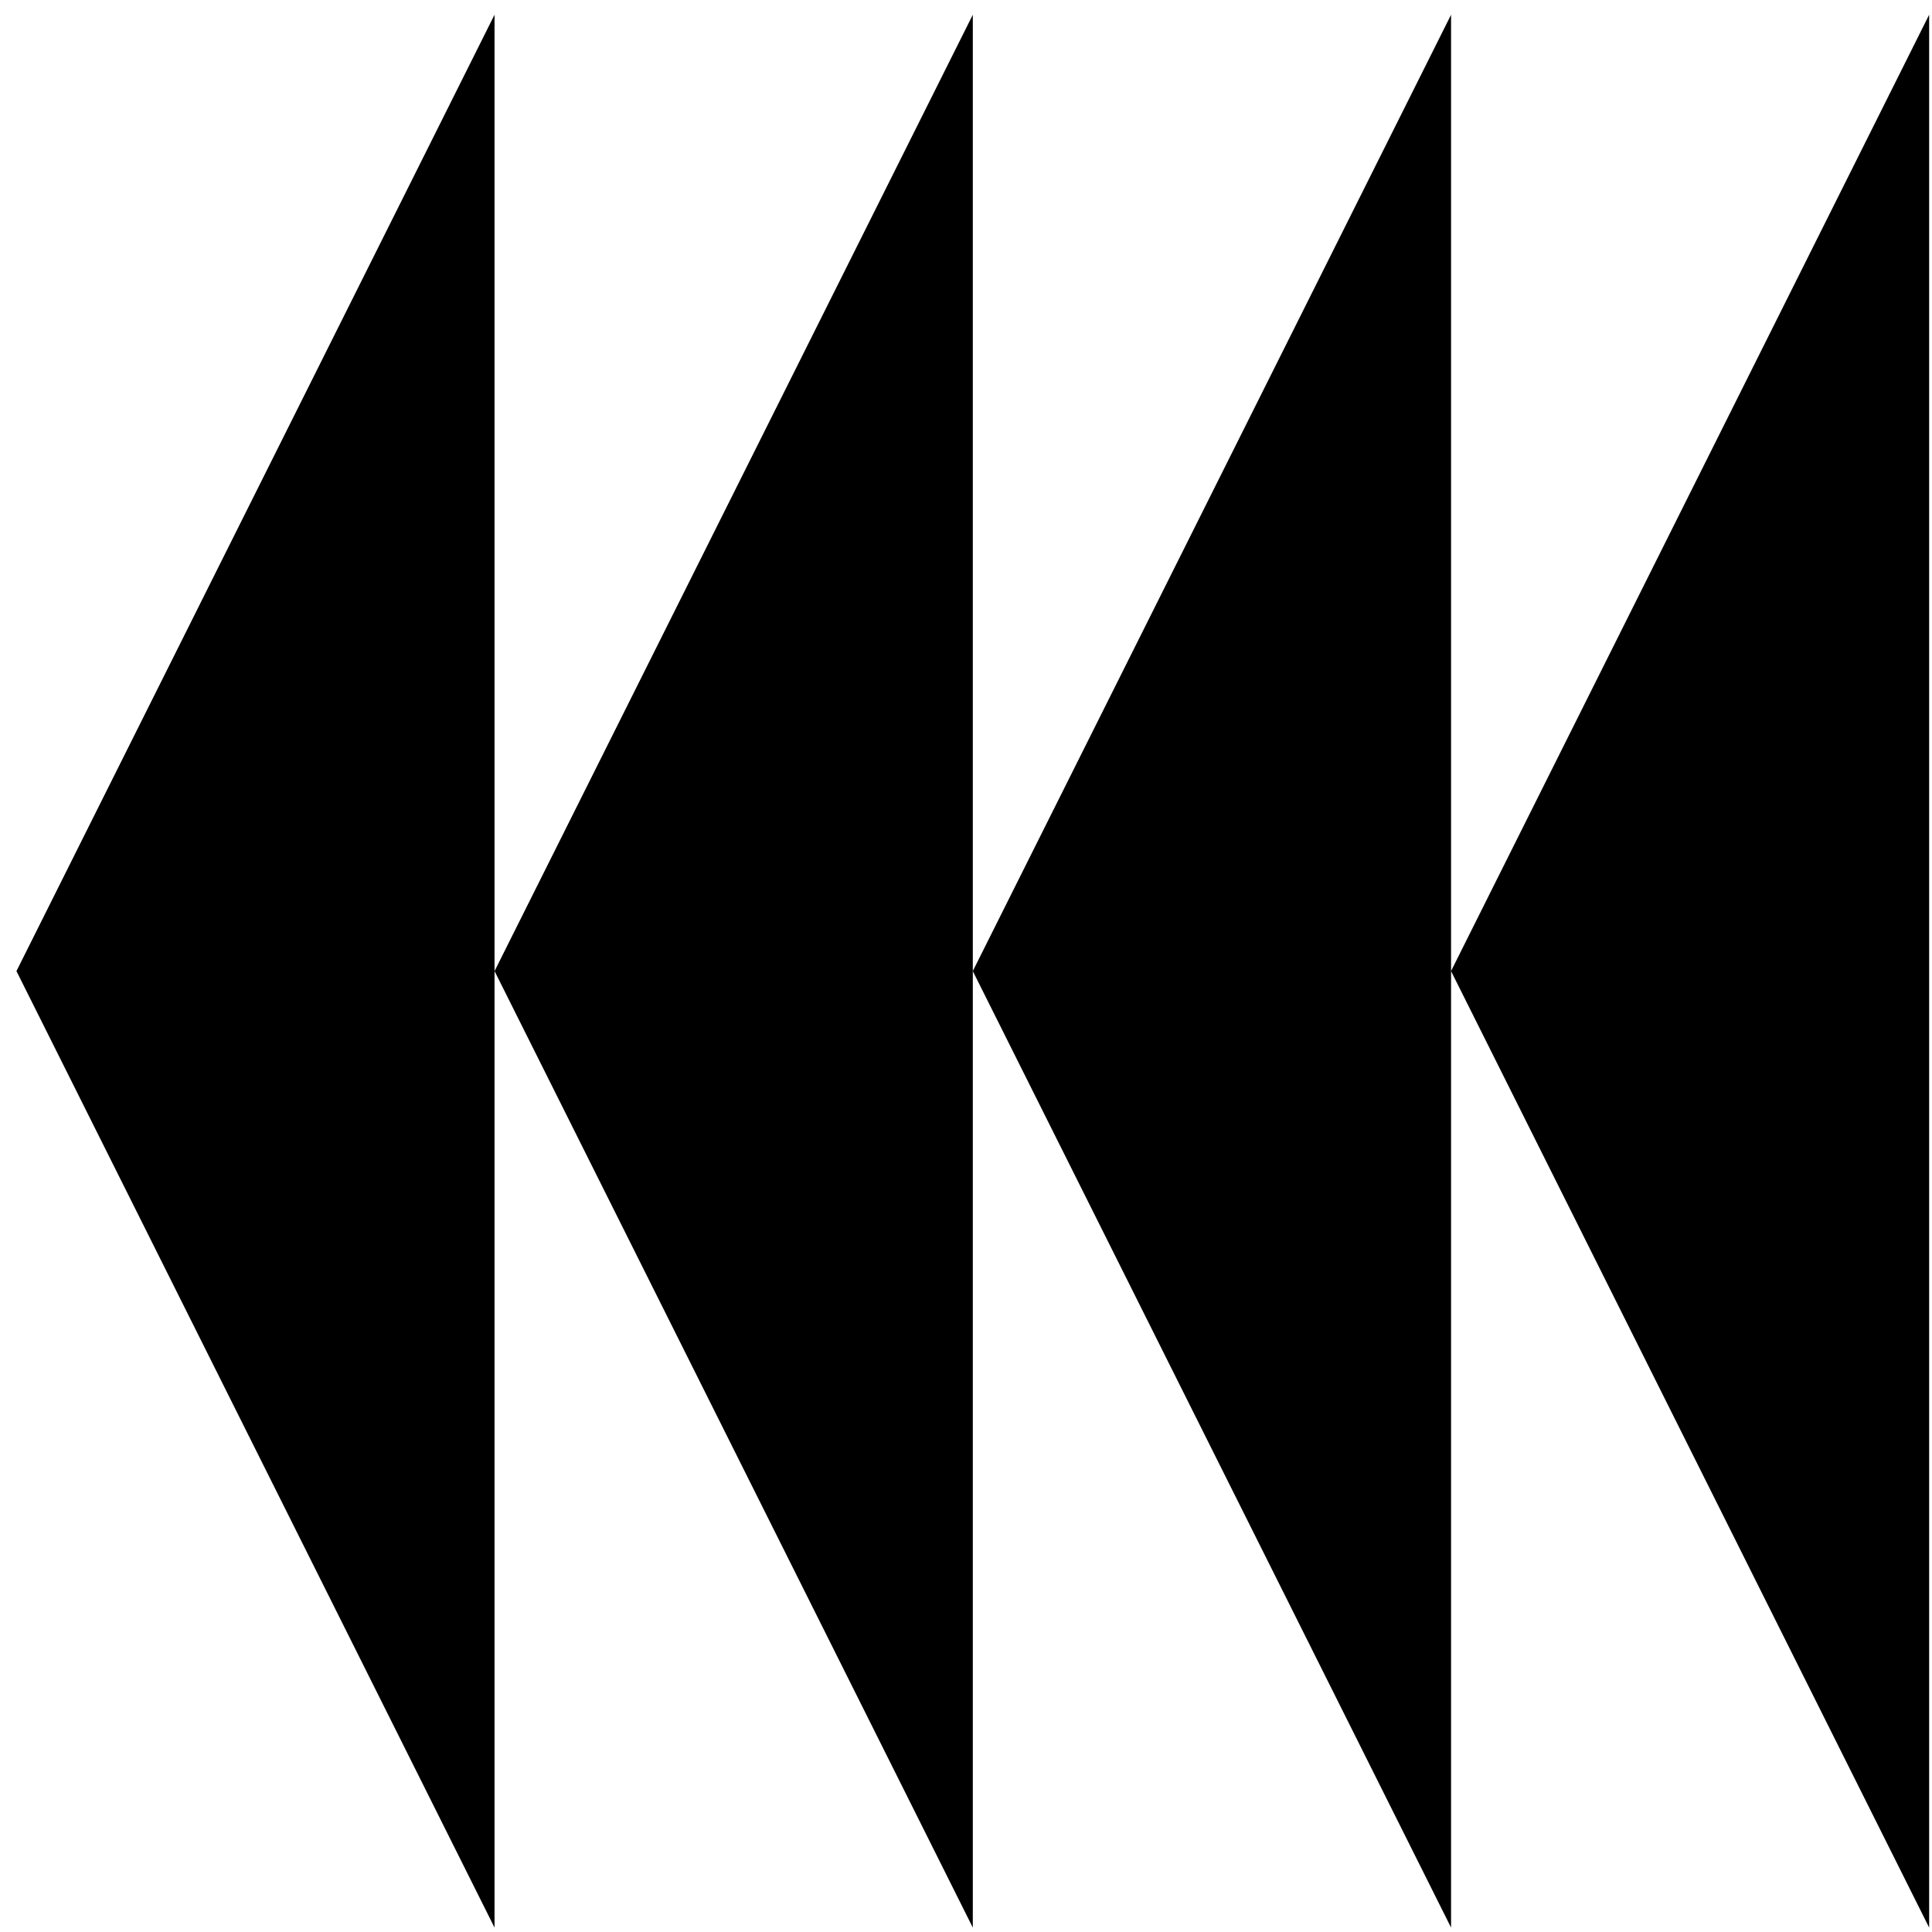<svg width="101" height="101" viewBox="0 0 101 101" fill="none" xmlns="http://www.w3.org/2000/svg">
<path d="M100.851 0.77V100.77L75.857 50.766L100.851 0.77Z" fill="black"/>
<path d="M75.858 0.77V100.77L50.855 50.766L75.858 0.77Z" fill="black"/>
<path d="M50.856 0.77V100.77L25.854 50.766L50.856 0.77Z" fill="black"/>
<path d="M25.853 0.77V100.77L0.86 50.766L25.853 0.77Z" fill="black"/>
</svg>
